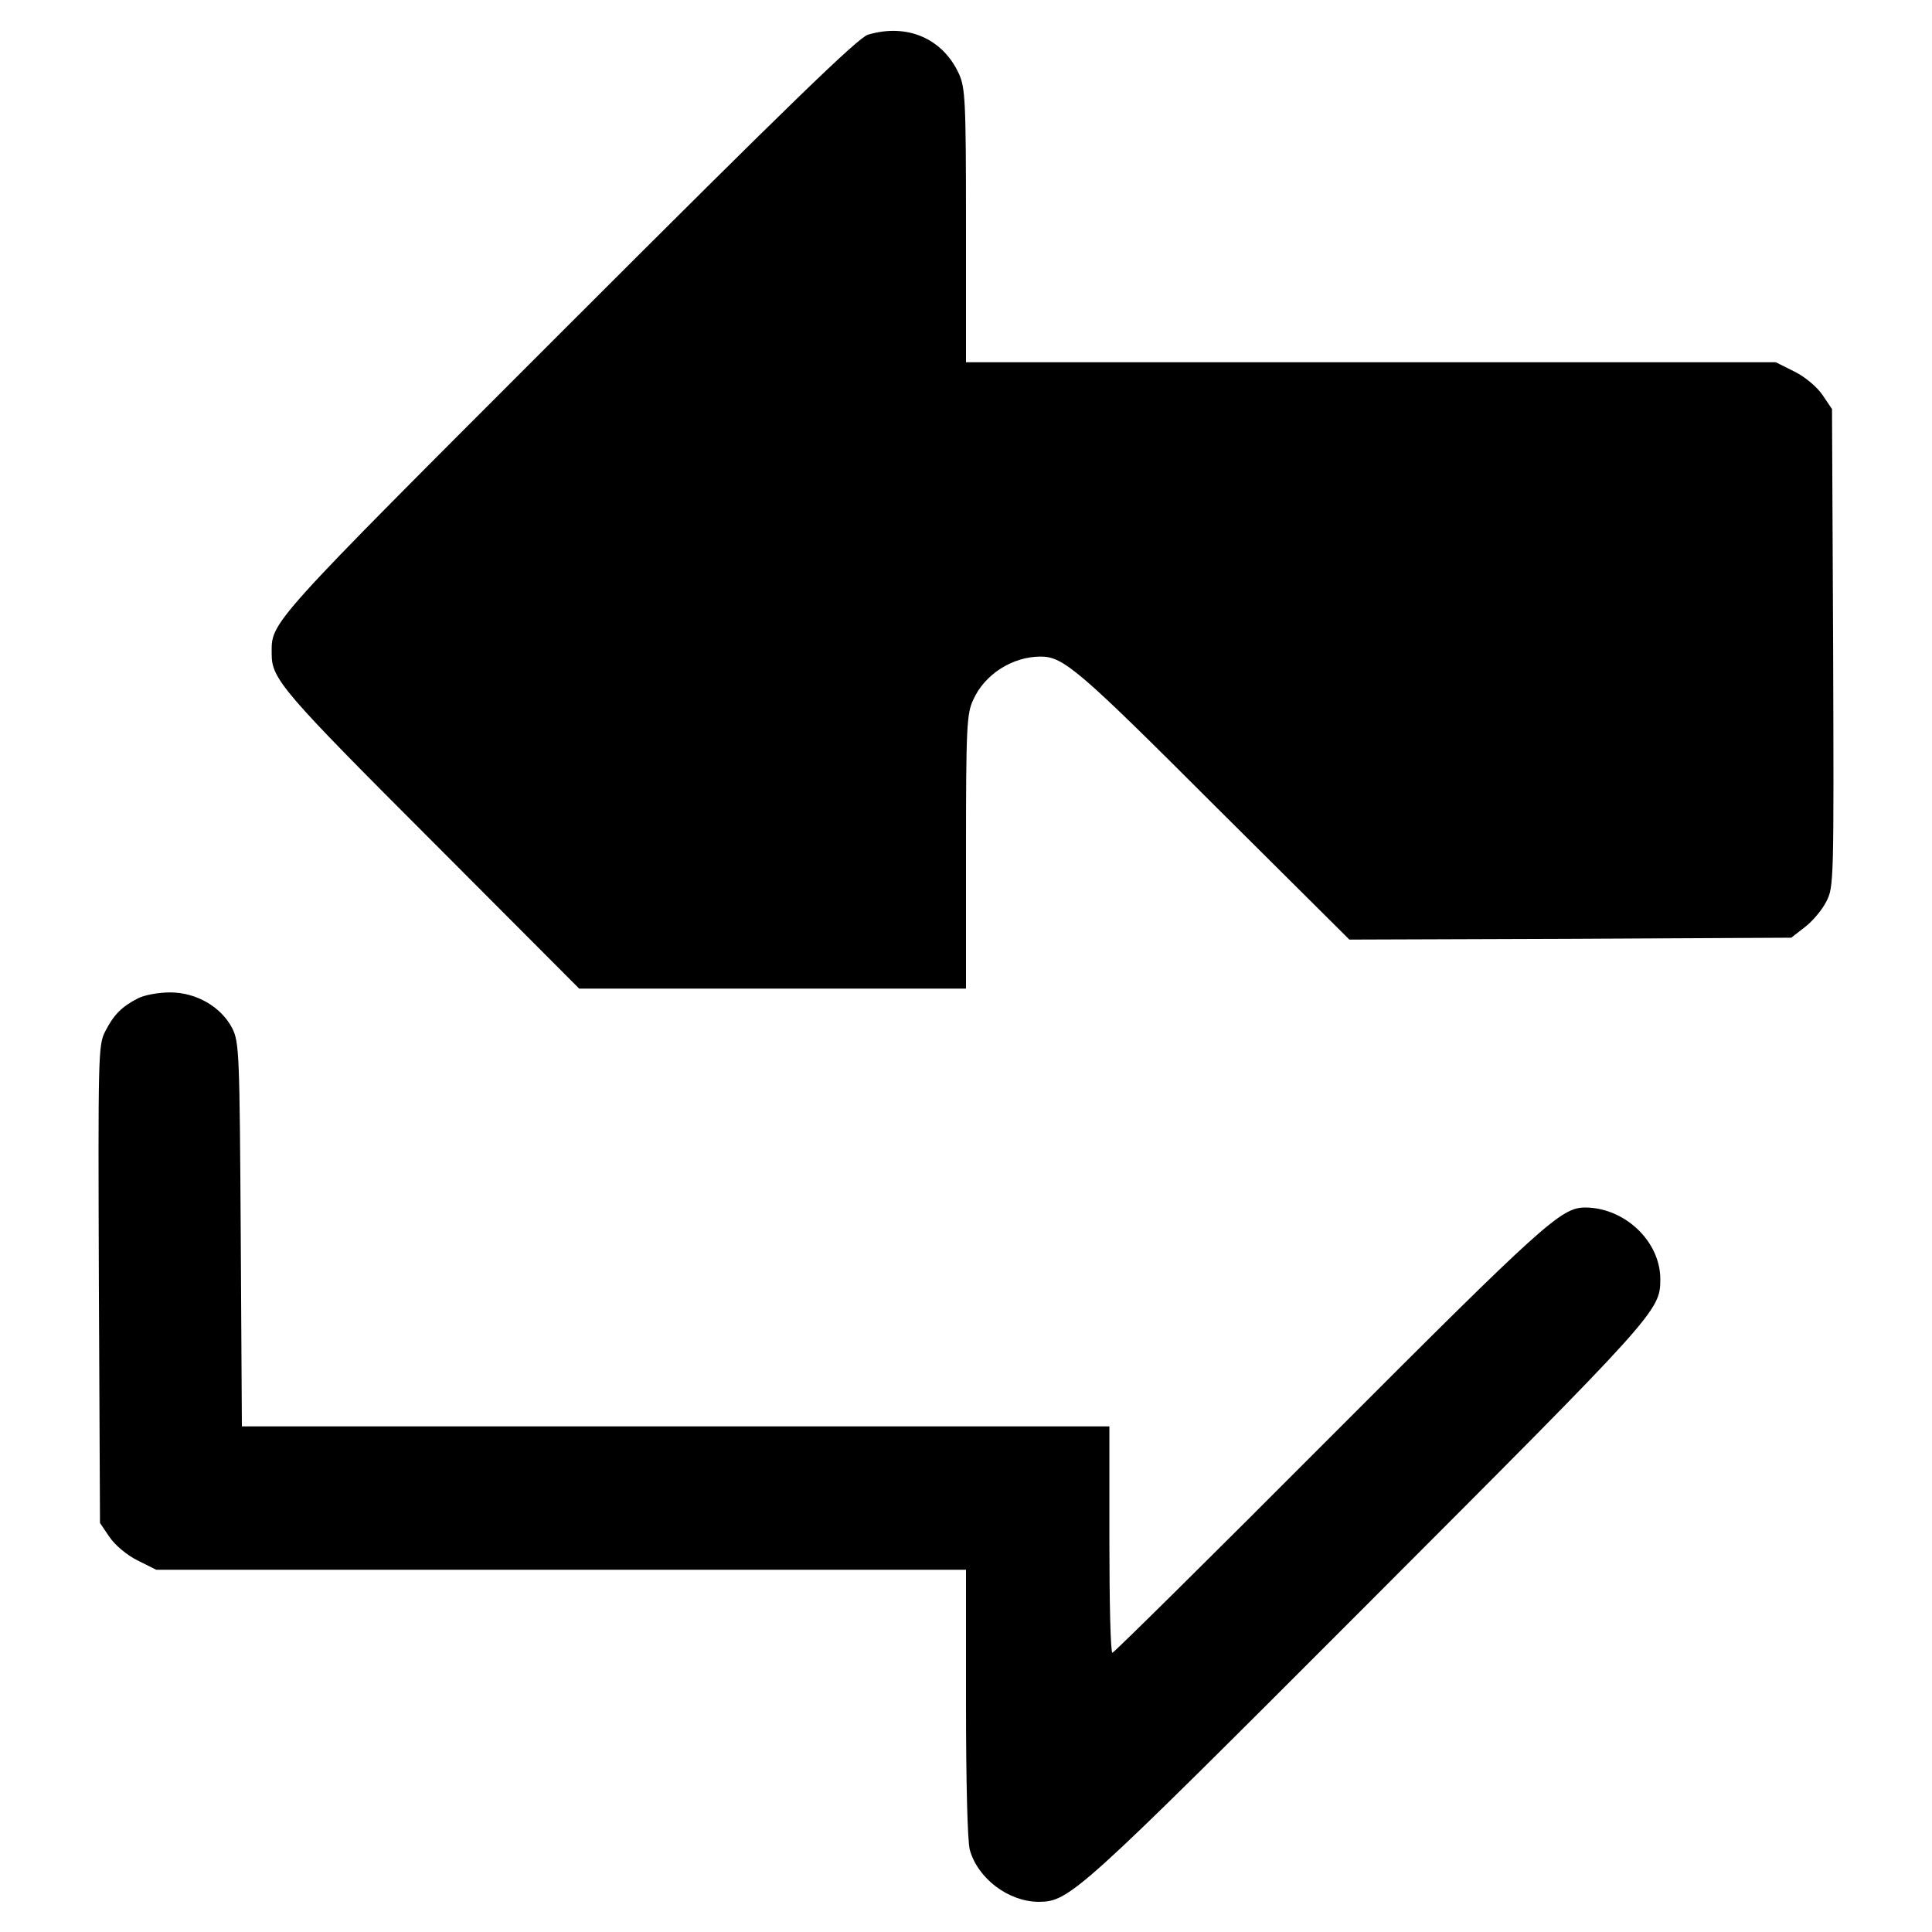 <?xml version="1.0" standalone="no"?>
<!DOCTYPE svg PUBLIC "-//W3C//DTD SVG 20010904//EN"
 "http://www.w3.org/TR/2001/REC-SVG-20010904/DTD/svg10.dtd">
<svg version="1.0" xmlns="http://www.w3.org/2000/svg"
 width="512pt" height="512pt" viewBox="0 0 512 512"
 preserveAspectRatio="xMidYMid meet">

<g transform="translate(0,512) scale(0.1,-0.1)"
fill="#000000" stroke="none">
<path d="M2300 5028 c-27 -9 -207 -183 -796 -772 -805 -805 -784 -782 -784
-870 0 -65 30 -100 423 -493 l392 -393 512 0 513 0 0 363 c0 330 2 366 19 402
30 68 104 115 179 115 60 0 101 -35 457 -391 l361 -359 585 2 586 3 36 28 c21
16 46 46 57 68 20 38 20 55 18 672 l-3 633 -25 37 c-15 22 -46 48 -74 62 l-50
25 -1073 0 -1073 0 0 363 c0 331 -2 365 -19 402 -43 93 -137 134 -241 103z"/>
<path d="M365 2474 c-43 -22 -64 -44 -86 -87 -19 -36 -19 -63 -17 -670 l3
-633 25 -37 c15 -22 46 -48 74 -62 l50 -25 1073 0 1073 0 0 -352 c0 -212 4
-368 10 -390 21 -76 102 -137 181 -138 83 0 100 15 871 787 770 771 778 779
778 863 0 101 -95 190 -200 190 -63 -1 -107 -40 -675 -609 -313 -314 -573
-571 -577 -571 -5 0 -8 135 -8 300 l0 300 -1150 0 -1149 0 -3 508 c-3 477 -4
509 -22 546 -29 57 -95 96 -165 96 -31 0 -69 -7 -86 -16z"/>
</g>
</svg>
